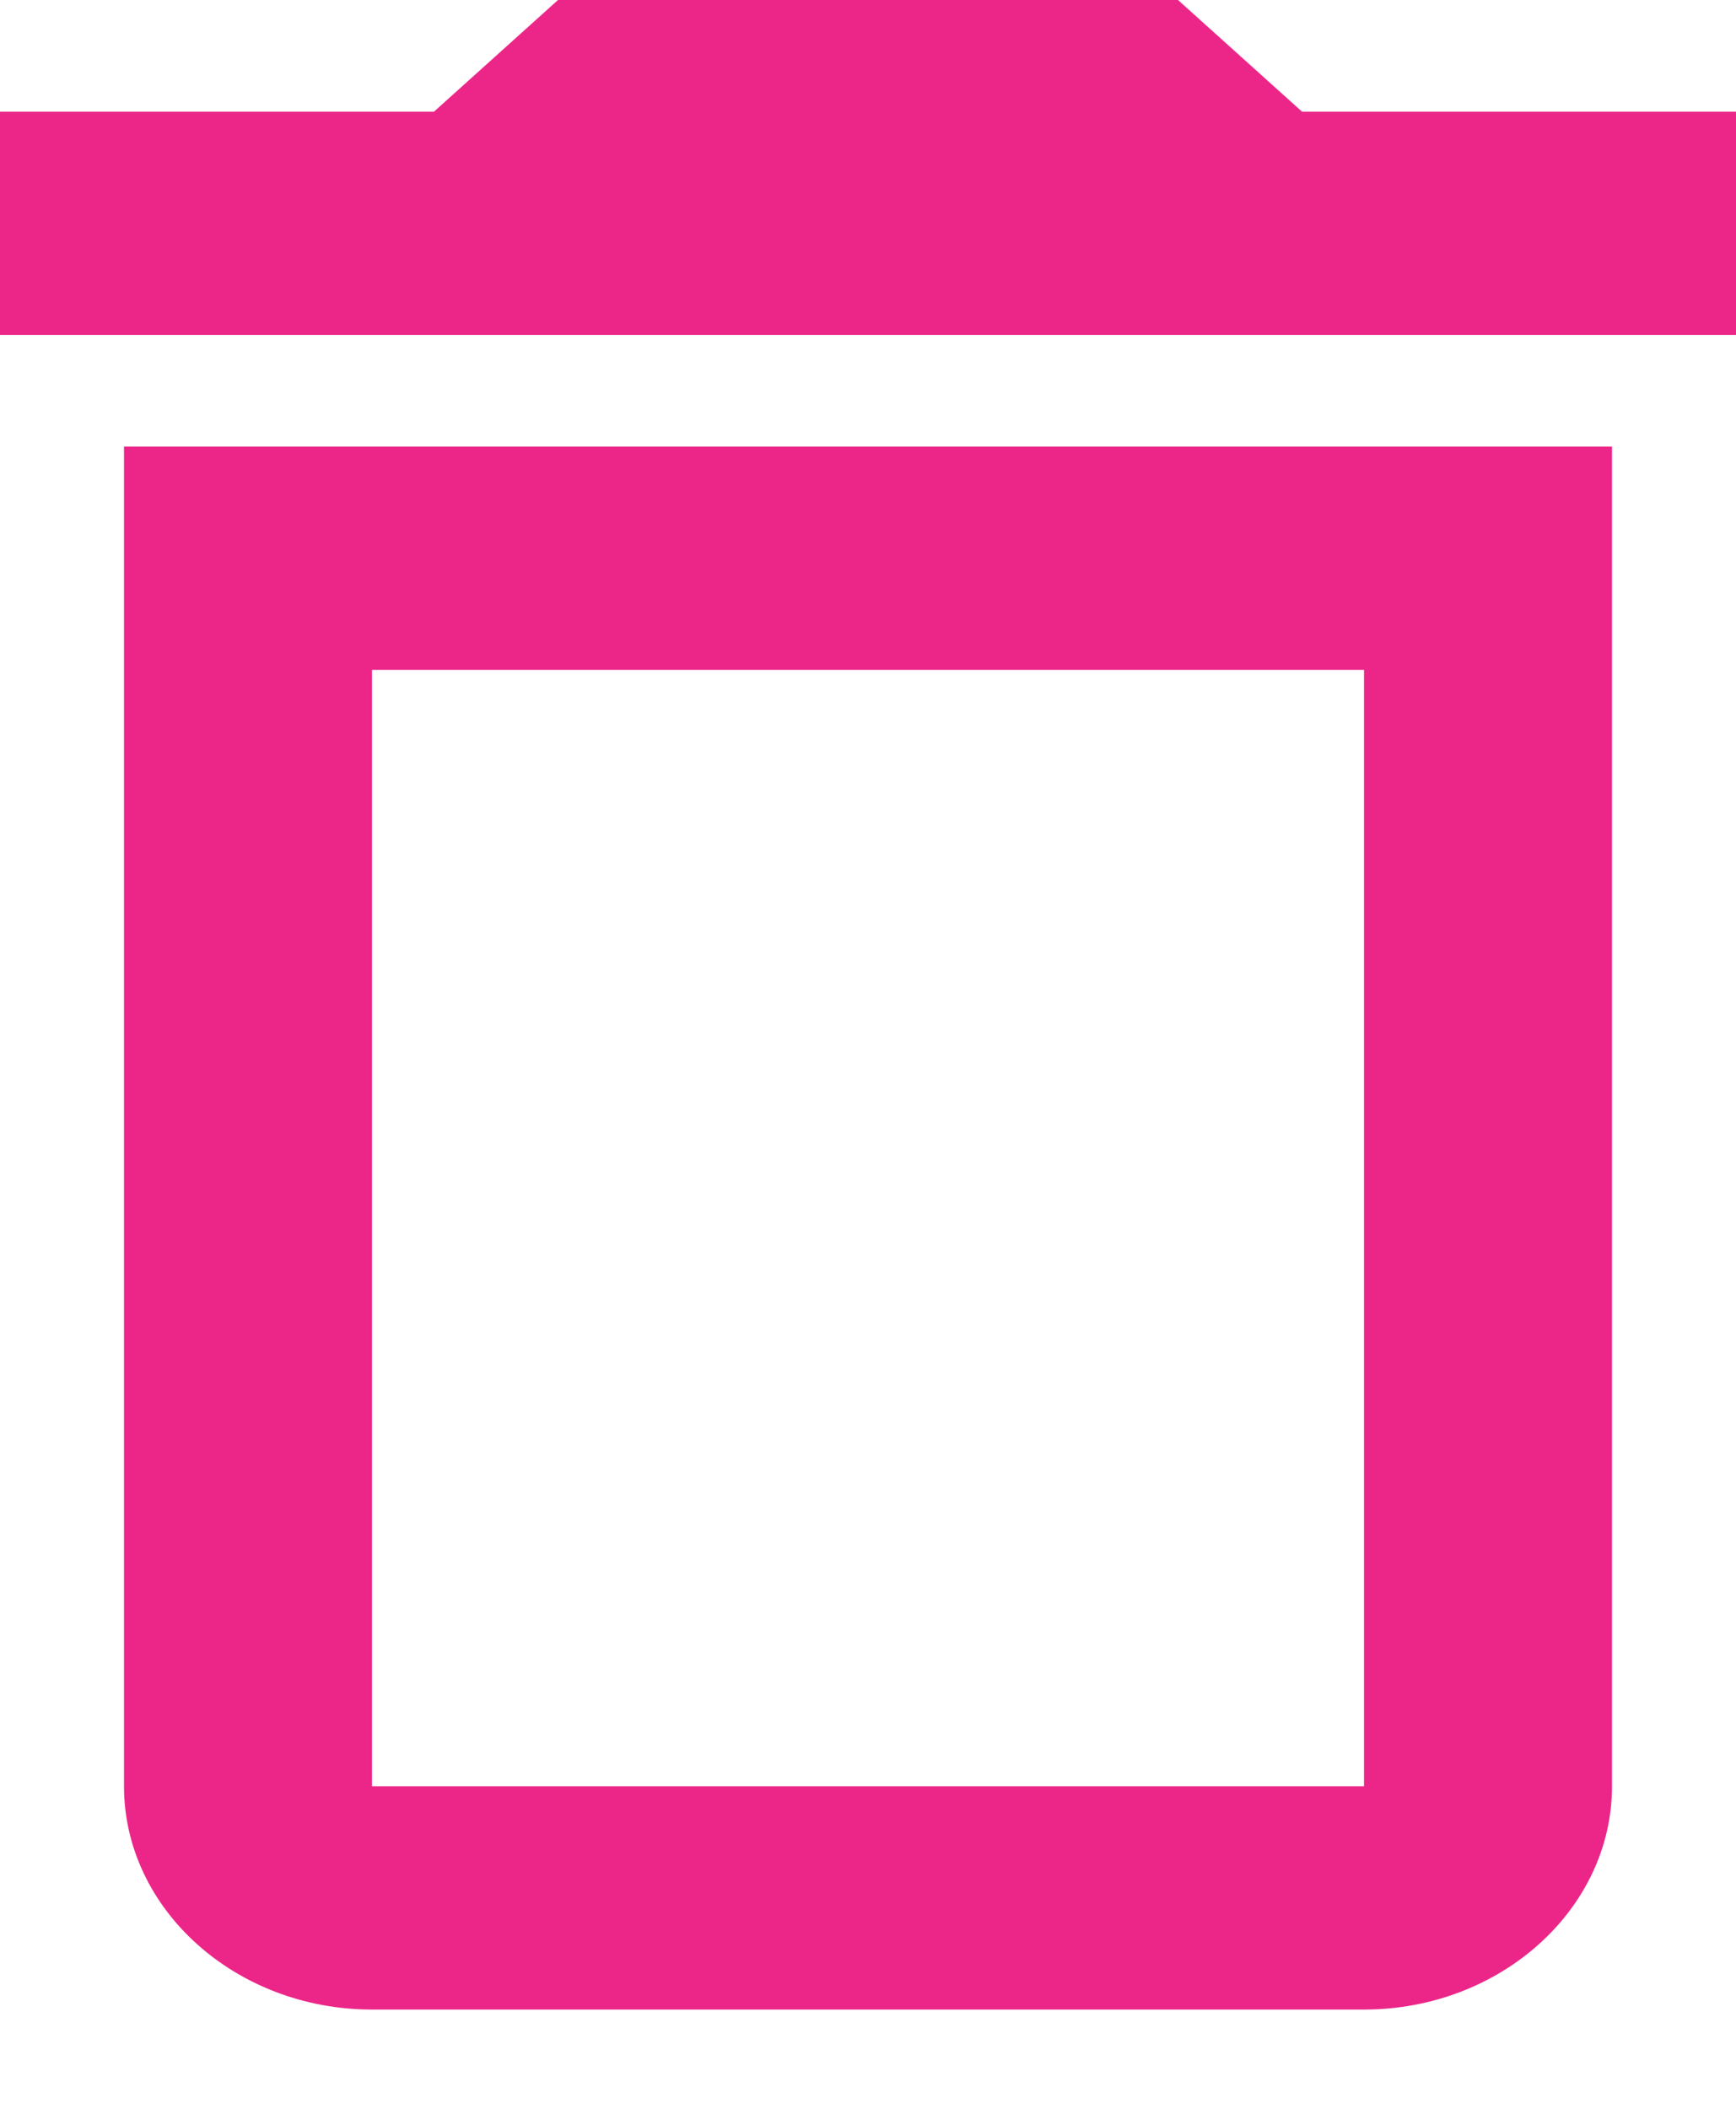 <svg width="14" height="17" viewBox="0 0 14 17" fill="none" xmlns="http://www.w3.org/2000/svg">
<path d="M1 14.4C1 15.39 1.9 16.2 3 16.2H11C12.1 16.2 13 15.39 13 14.4V3.6H1V14.4ZM3 5.4H11V14.4H3V5.4ZM10.5 0.9L9.5 0H4.5L3.5 0.9H0V2.7H14V0.9H10.5Z" fill="#EC2688"/>
</svg>
